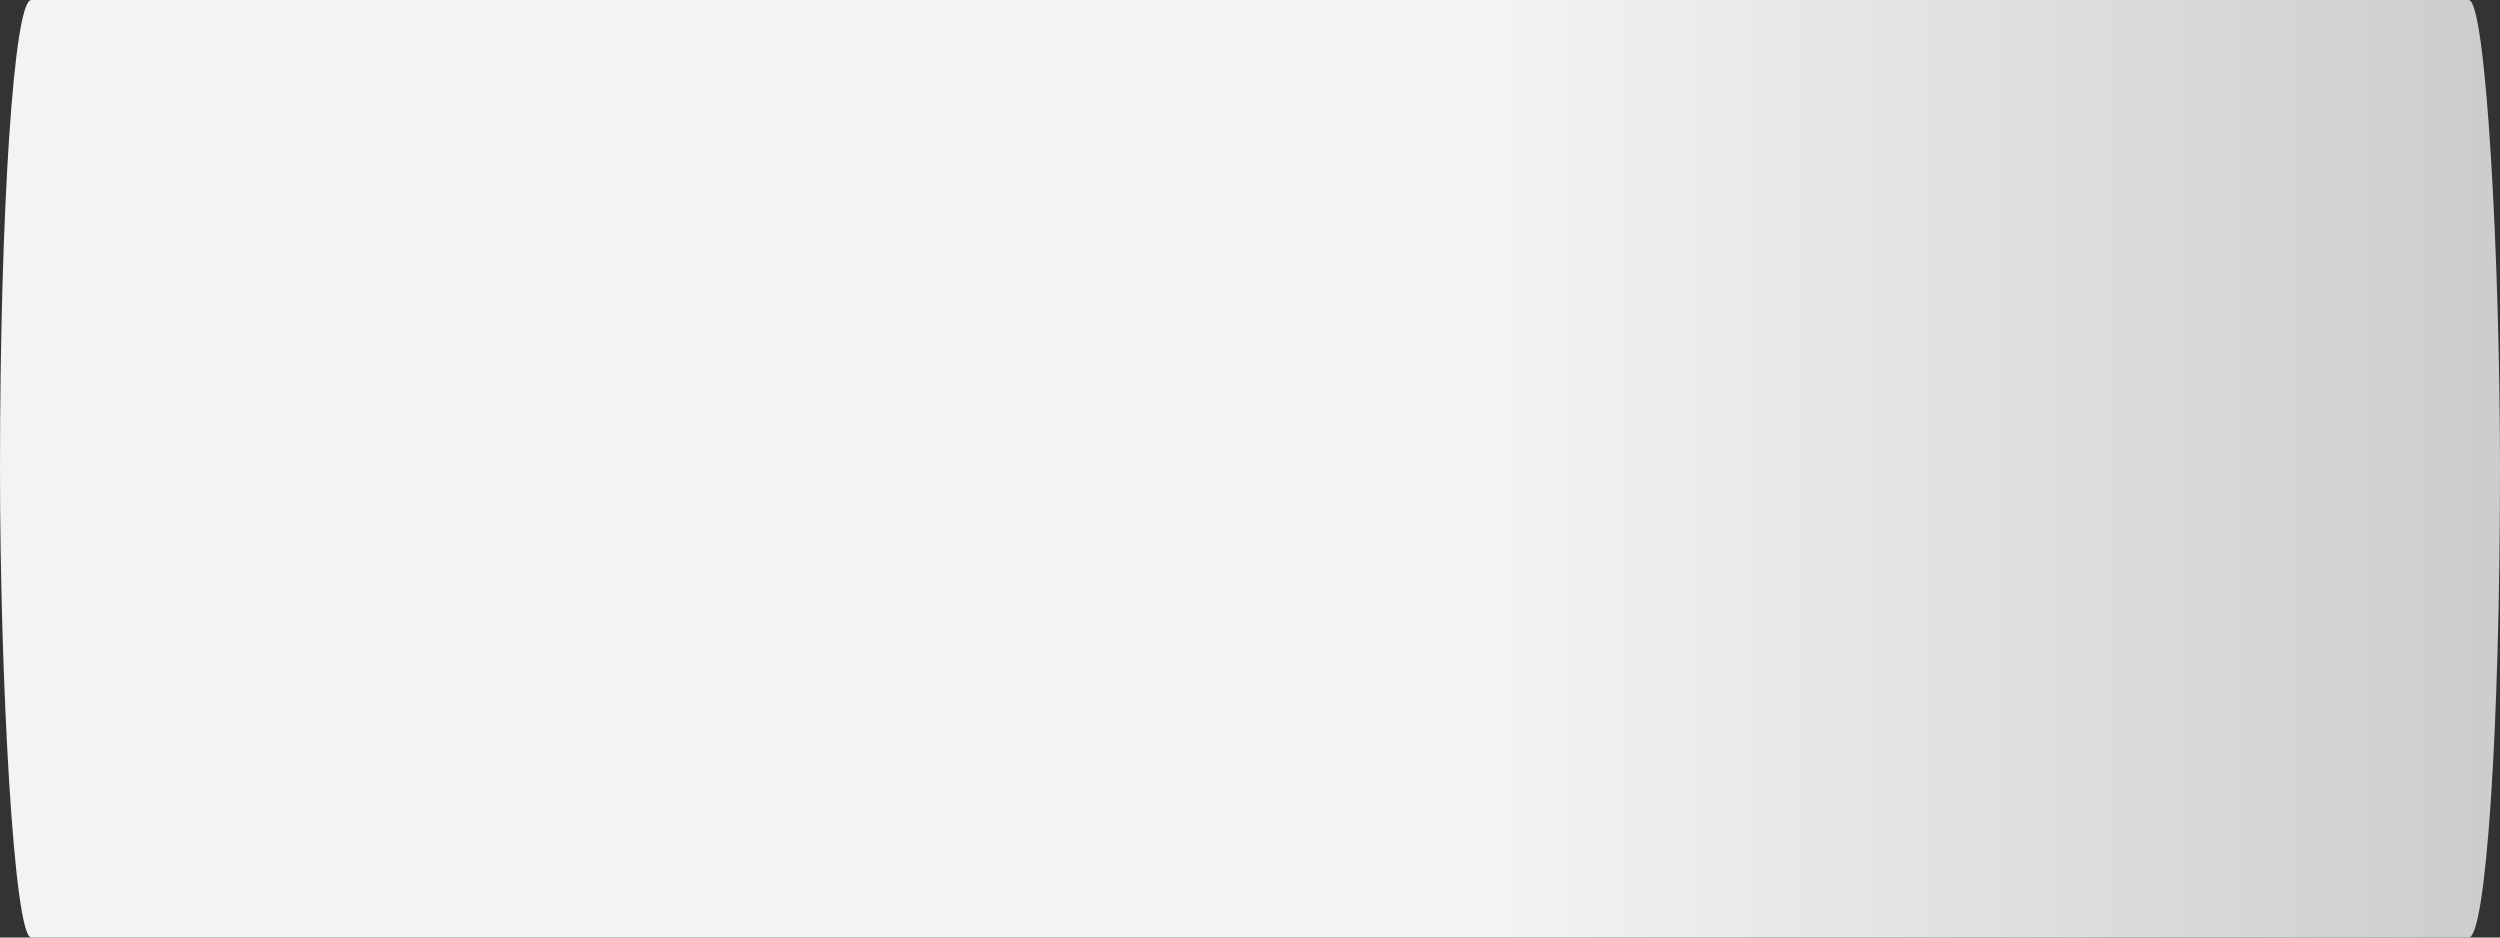 <?xml version="1.0" encoding="UTF-8"?>
<svg width="100%" height="100%" aria-labelledby="loading-aria" viewBox="0 0 400 150" preserveAspectRatio="none"
xmlns="http://www.w3.org/2000/svg" xmlns:xlink="http://www.w3.org/1999/xlink"
>
  <rect x="0" y="0" width="400" height="150" fill="#333333" stroke="none"/>
  <title id="loading-aria">Loading...</title>
  <rect
    x="0"
    y="0"
    width="100%"
    height="100%"
    rx="5" ry="50%"
    style="fill: url(#fill)" />
  <defs>
    <linearGradient id="fill">
      <stop
        offset="0.6"
        stop-color="#f3f3f3"
        stop-opacity="1">
        <animate
          attributeName="offset"
          values="-2; -2; 1"
          keyTimes="0; 0.25; 1"
          dur="2s"
          repeatCount="indefinite" />
      </stop>
      <stop
        offset="1.6"
        stop-color="#CCC"
        stop-opacity="1">
        <animate
          attributeName="offset"
          values="-1; -1; 2"
          keyTimes="0; 0.25; 1"
          dur="2s"
          repeatCount="indefinite"></animate>
      </stop>
      <stop
        offset="2.6"
        stop-color="#f3f3f3"
        stop-opacity="1">
        <animate
          attributeName="offset"
          values="0; 0; 3"
          keyTimes="0; 0.25; 1"
          dur="2s"
          repeatCount="indefinite"></animate>
      </stop>
    </linearGradient>
  </defs>
</svg>
